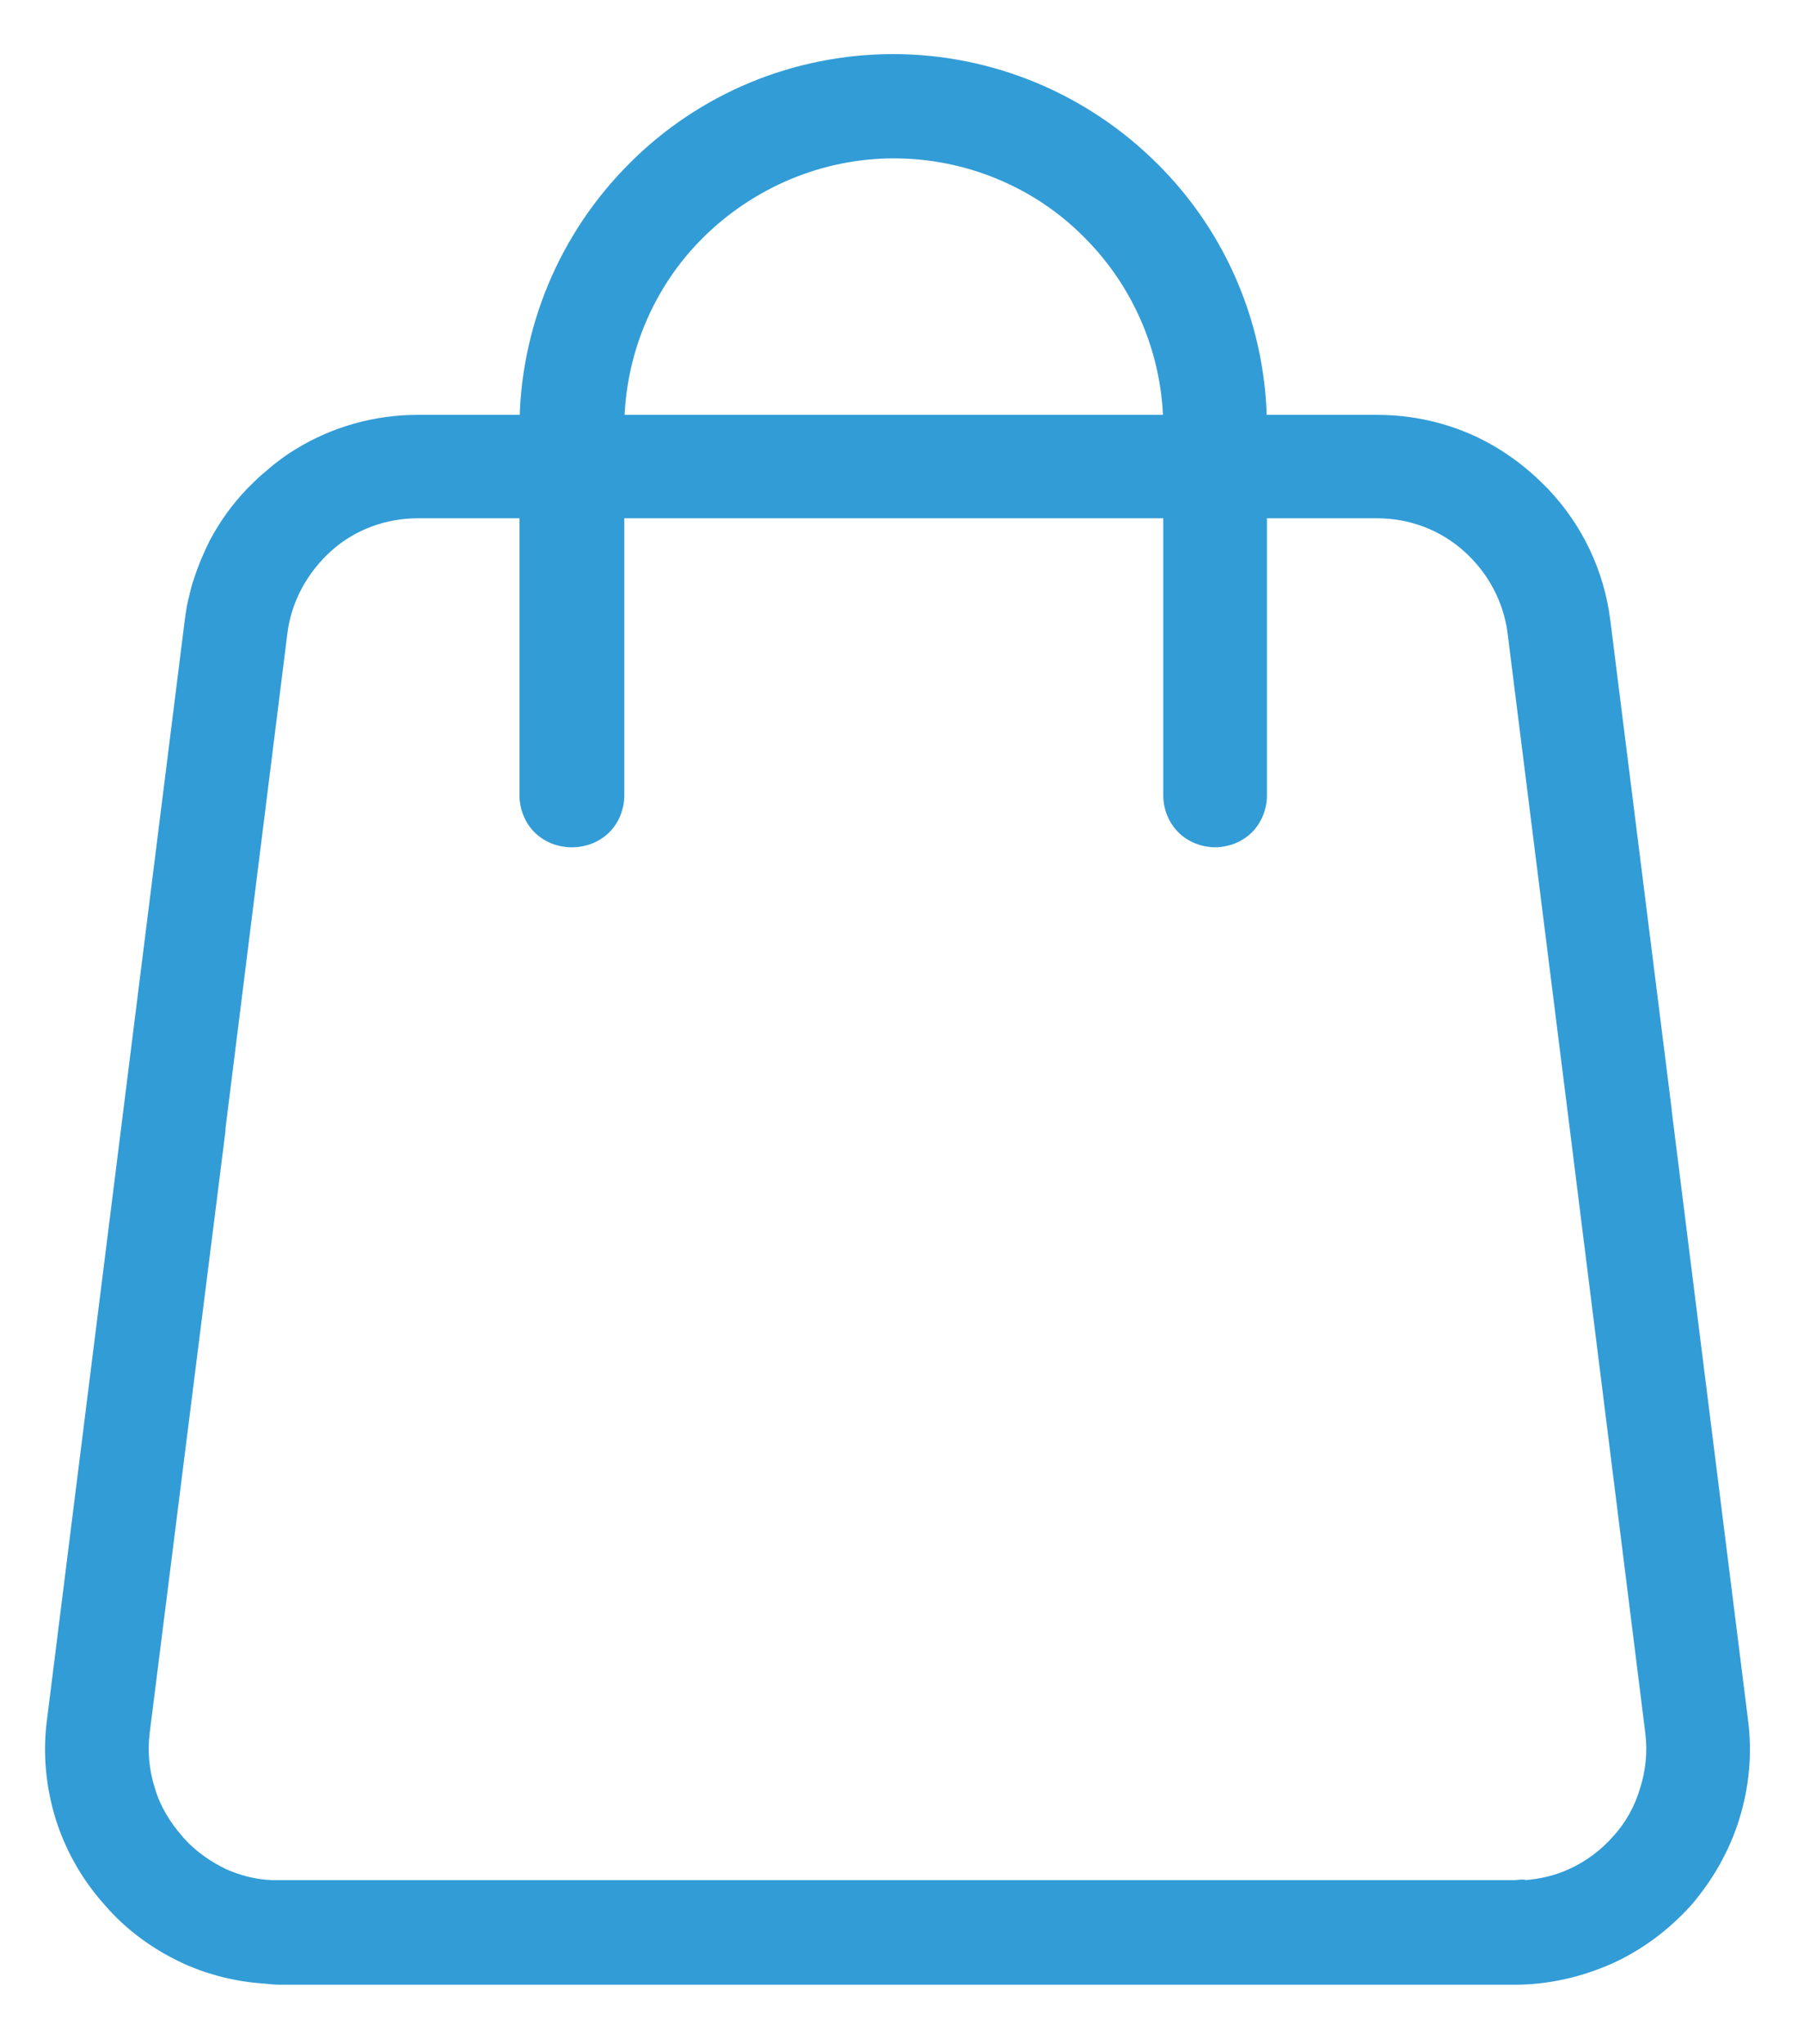 <svg width="30" height="34" viewBox="0 0 30 34" fill="none" xmlns="http://www.w3.org/2000/svg">
<path d="M0.88 28.62L3.17 10.34C3.19 10.19 3.21 10.05 3.25 9.91C3.27 9.82 3.29 9.74 3.32 9.66C3.39 9.44 3.48 9.23 3.58 9.03C3.74 8.73 3.94 8.45 4.18 8.2C4.26 8.12 4.34 8.04 4.43 7.96C4.52 7.89 4.6 7.81 4.7 7.74C4.79 7.67 4.88 7.61 4.98 7.55C5.57 7.19 6.25 7 6.95 7H22.9C23.48 7 24.05 7.13 24.56 7.38C24.87 7.53 25.16 7.73 25.42 7.96C25.51 8.04 25.59 8.12 25.67 8.2C26.23 8.79 26.58 9.53 26.68 10.33L27.7 18.46V18.48L28.97 28.62C29.04 29.16 28.99 29.7 28.83 30.22C28.67 30.74 28.4 31.21 28.05 31.62C27.69 32.02 27.25 32.35 26.76 32.57C26.26 32.79 25.73 32.91 25.19 32.91H4.66C4.57 32.91 4.48 32.9 4.39 32.89H4.38C3.94 32.86 3.5 32.75 3.1 32.57C2.6 32.34 2.16 32.02 1.81 31.61C1.45 31.21 1.18 30.73 1.02 30.22C0.86 29.7 0.81 29.15 0.88 28.62ZM2.48 29.77C2.57 30.08 2.74 30.36 2.95 30.6C3.16 30.85 3.43 31.04 3.72 31.18C3.97 31.29 4.24 31.36 4.51 31.37C4.56 31.37 4.61 31.37 4.66 31.37H25.19C25.25 31.37 25.31 31.35 25.37 31.37C25.63 31.35 25.89 31.29 26.13 31.18C26.42 31.05 26.69 30.85 26.9 30.61C27.12 30.37 27.28 30.08 27.37 29.77C27.47 29.46 27.5 29.13 27.46 28.81L26.19 18.65L25.17 10.52C25.1 9.97 24.83 9.47 24.42 9.1C24 8.72 23.46 8.52 22.9 8.52H6.95C6.39 8.52 5.85 8.72 5.44 9.09C5.02 9.47 4.75 9.97 4.68 10.52L3.65 18.76V18.8L2.39 28.81C2.35 29.13 2.38 29.46 2.48 29.77Z" fill="#329CD7" stroke="#329CD7" stroke-width="0.2"/>
<path d="M9.52 13.992C9.721 13.992 9.921 13.912 10.062 13.772C10.202 13.632 10.282 13.431 10.282 13.231V7.115C10.282 5.902 10.764 4.729 11.626 3.877C12.488 3.025 13.651 2.534 14.864 2.534C16.077 2.534 17.25 3.015 18.102 3.877C18.964 4.739 19.445 5.902 19.445 7.115V13.231C19.445 13.431 19.526 13.632 19.666 13.772C19.806 13.912 20.007 13.992 20.207 13.992C20.408 13.992 20.608 13.912 20.749 13.772C20.889 13.632 20.969 13.431 20.969 13.231V7.115C20.969 5.491 20.328 3.937 19.175 2.794C18.032 1.652 16.478 1 14.854 1C13.23 1 11.676 1.642 10.533 2.794C9.39 3.937 8.739 5.491 8.739 7.115V13.231C8.739 13.431 8.819 13.632 8.959 13.772C9.099 13.912 9.3 13.992 9.5 13.992H9.52Z" fill="#329CD7" stroke="#329CD7" stroke-width="0.2"/>
</svg>
